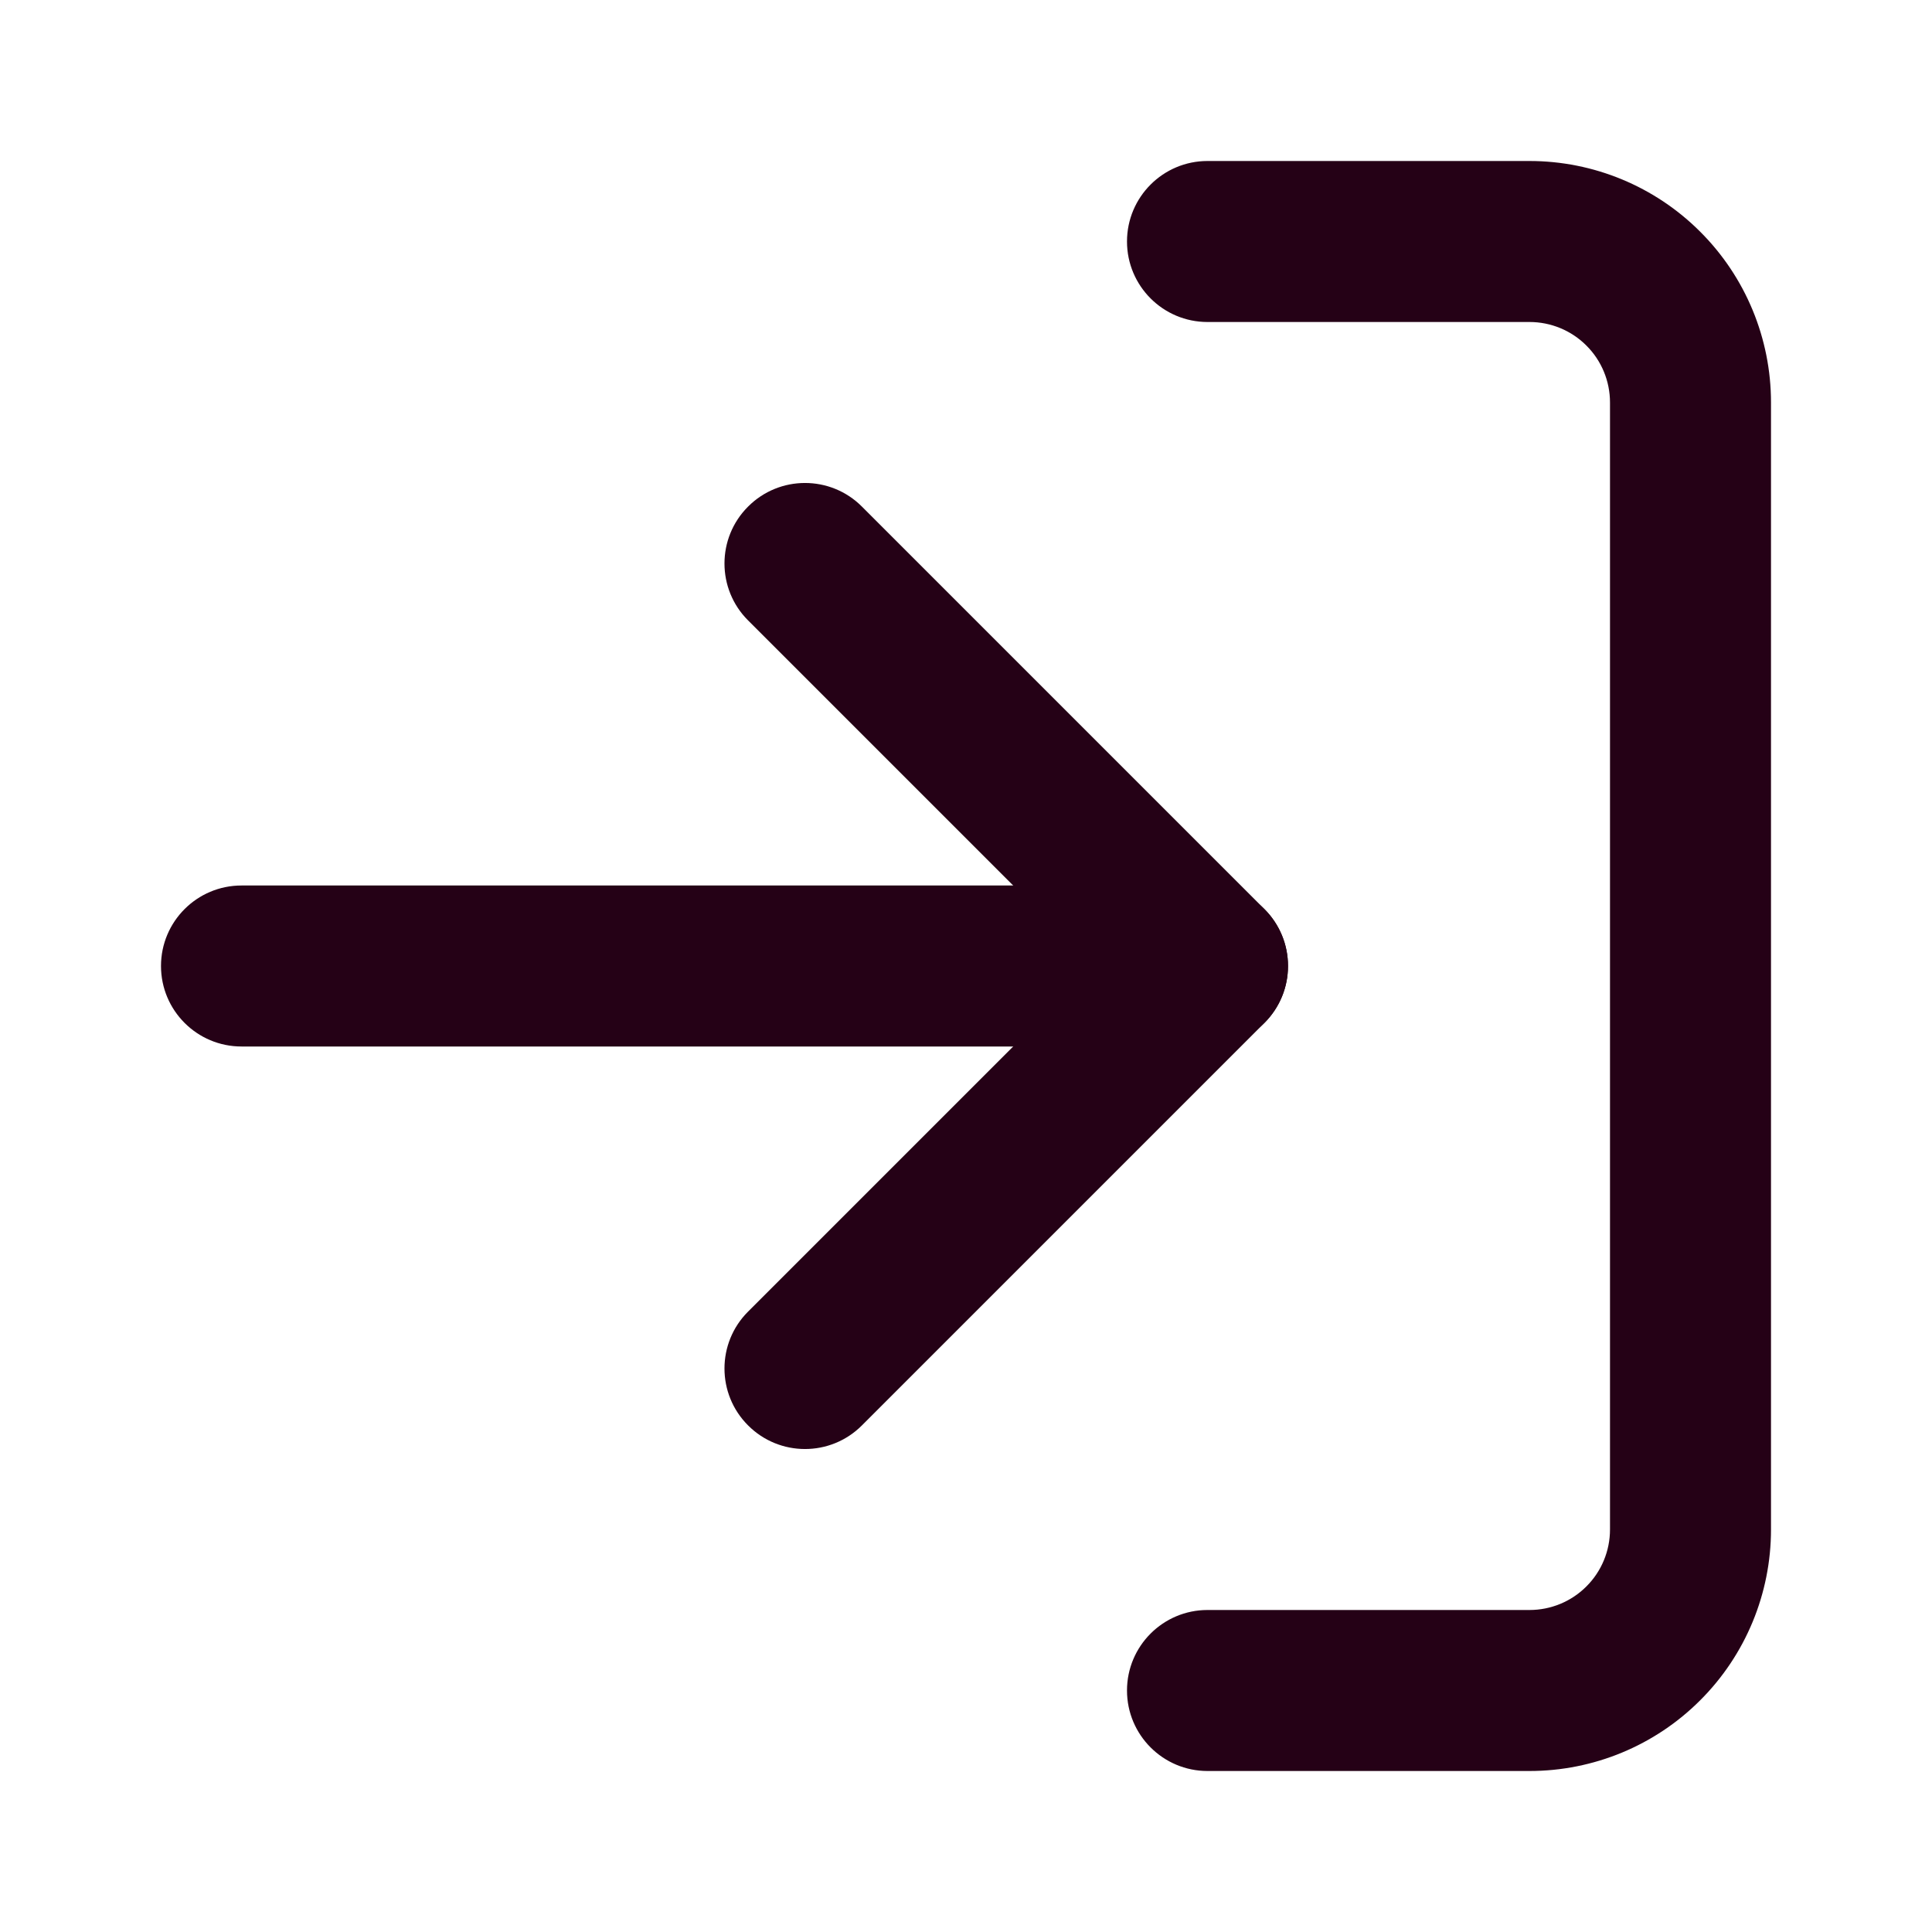 <svg width="24" height="24" viewBox="0 0 24 24" fill="none" xmlns="http://www.w3.org/2000/svg">
<path fill-rule="evenodd" clip-rule="evenodd" d="M9.293 6.293C9.683 5.902 10.317 5.902 10.707 6.293L15.707 11.293C16.098 11.683 16.098 12.317 15.707 12.707L10.707 17.707C10.317 18.098 9.683 18.098 9.293 17.707C8.902 17.317 8.902 16.683 9.293 16.293L13.586 12L9.293 7.707C8.902 7.317 8.902 6.683 9.293 6.293Z" fill="#250116"/>
<path fill-rule="evenodd" clip-rule="evenodd" d="M2 12C2 11.448 2.448 11 3 11H15C15.552 11 16 11.448 16 12C16 12.552 15.552 13 15 13H3C2.448 13 2 12.552 2 12Z" fill="#250116"/>
<path fill-rule="evenodd" clip-rule="evenodd" d="M14 3C14 2.448 14.448 2 15 2H19C19.796 2 20.559 2.316 21.121 2.879C21.684 3.441 22 4.204 22 5V19C22 19.796 21.684 20.559 21.121 21.121C20.559 21.684 19.796 22 19 22H15C14.448 22 14 21.552 14 21C14 20.448 14.448 20 15 20H19C19.265 20 19.52 19.895 19.707 19.707C19.895 19.52 20 19.265 20 19V5C20 4.735 19.895 4.48 19.707 4.293C19.52 4.105 19.265 4 19 4H15C14.448 4 14 3.552 14 3Z" fill="#250116"/>
</svg>
